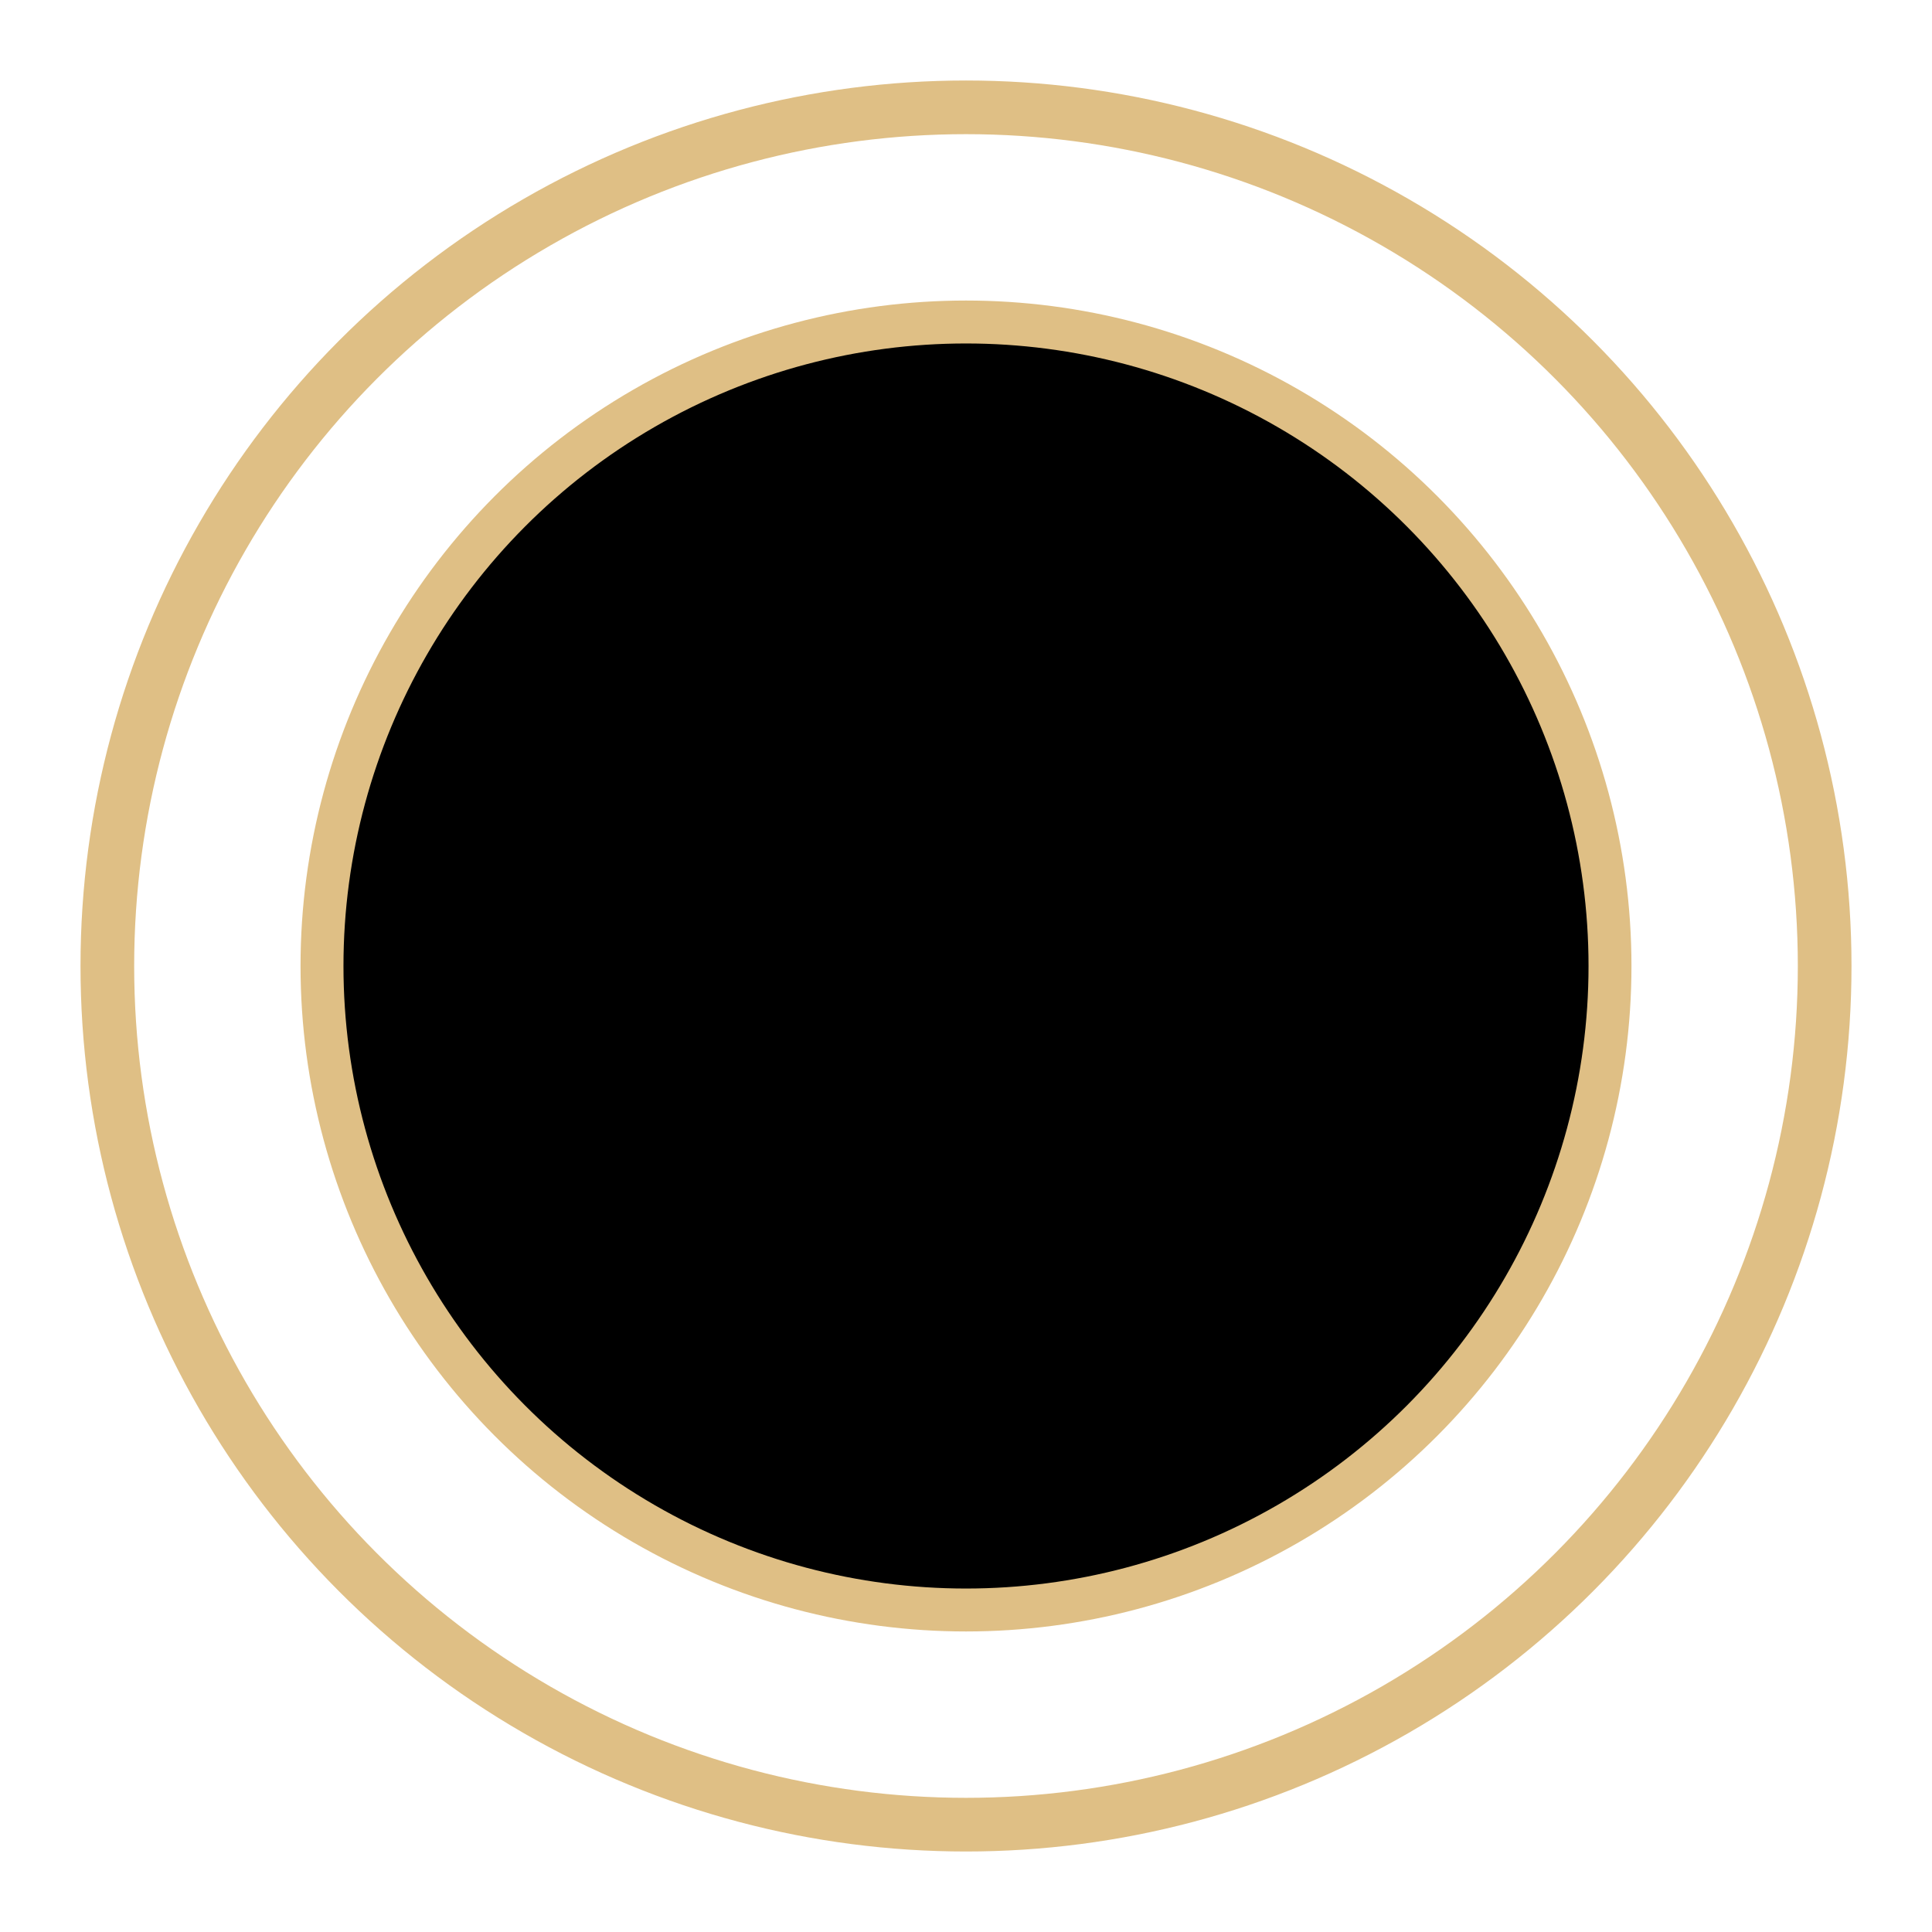 <?xml version="1.0" encoding="UTF-8"?>
<svg width="18px" height="18px" viewBox="0 0 18 18" version="1.1" xmlns="http://www.w3.org/2000/svg" xmlns:xlink="http://www.w3.org/1999/xlink">
    <!-- Generator: Sketch 47.1 (45422) - http://www.bohemiancoding.com/sketch -->
    <title>Group 3</title>
    <desc>Created with Sketch.</desc>
    <defs></defs>
    <g id="Page-1" stroke="none" stroke-width="1" fill="none" fill-rule="evenodd">
        <g id="ProductPage_mobile" transform="translate(-251, -533)" stroke="#DFBF85">
            <g id="color" transform="translate(234, 505)">
                <g id="Group-3" transform="translate(18, 29)">
                    <circle id="Oval-3-Copy" stroke-width="0.4" fill="#000000" cx="8" cy="8" r="6"></circle>
                    <circle id="Oval-4-Copy-2" stroke-width="0.5" cx="8" cy="8" r="8"></circle>
                </g>
            </g>
        </g>
    </g>
</svg>